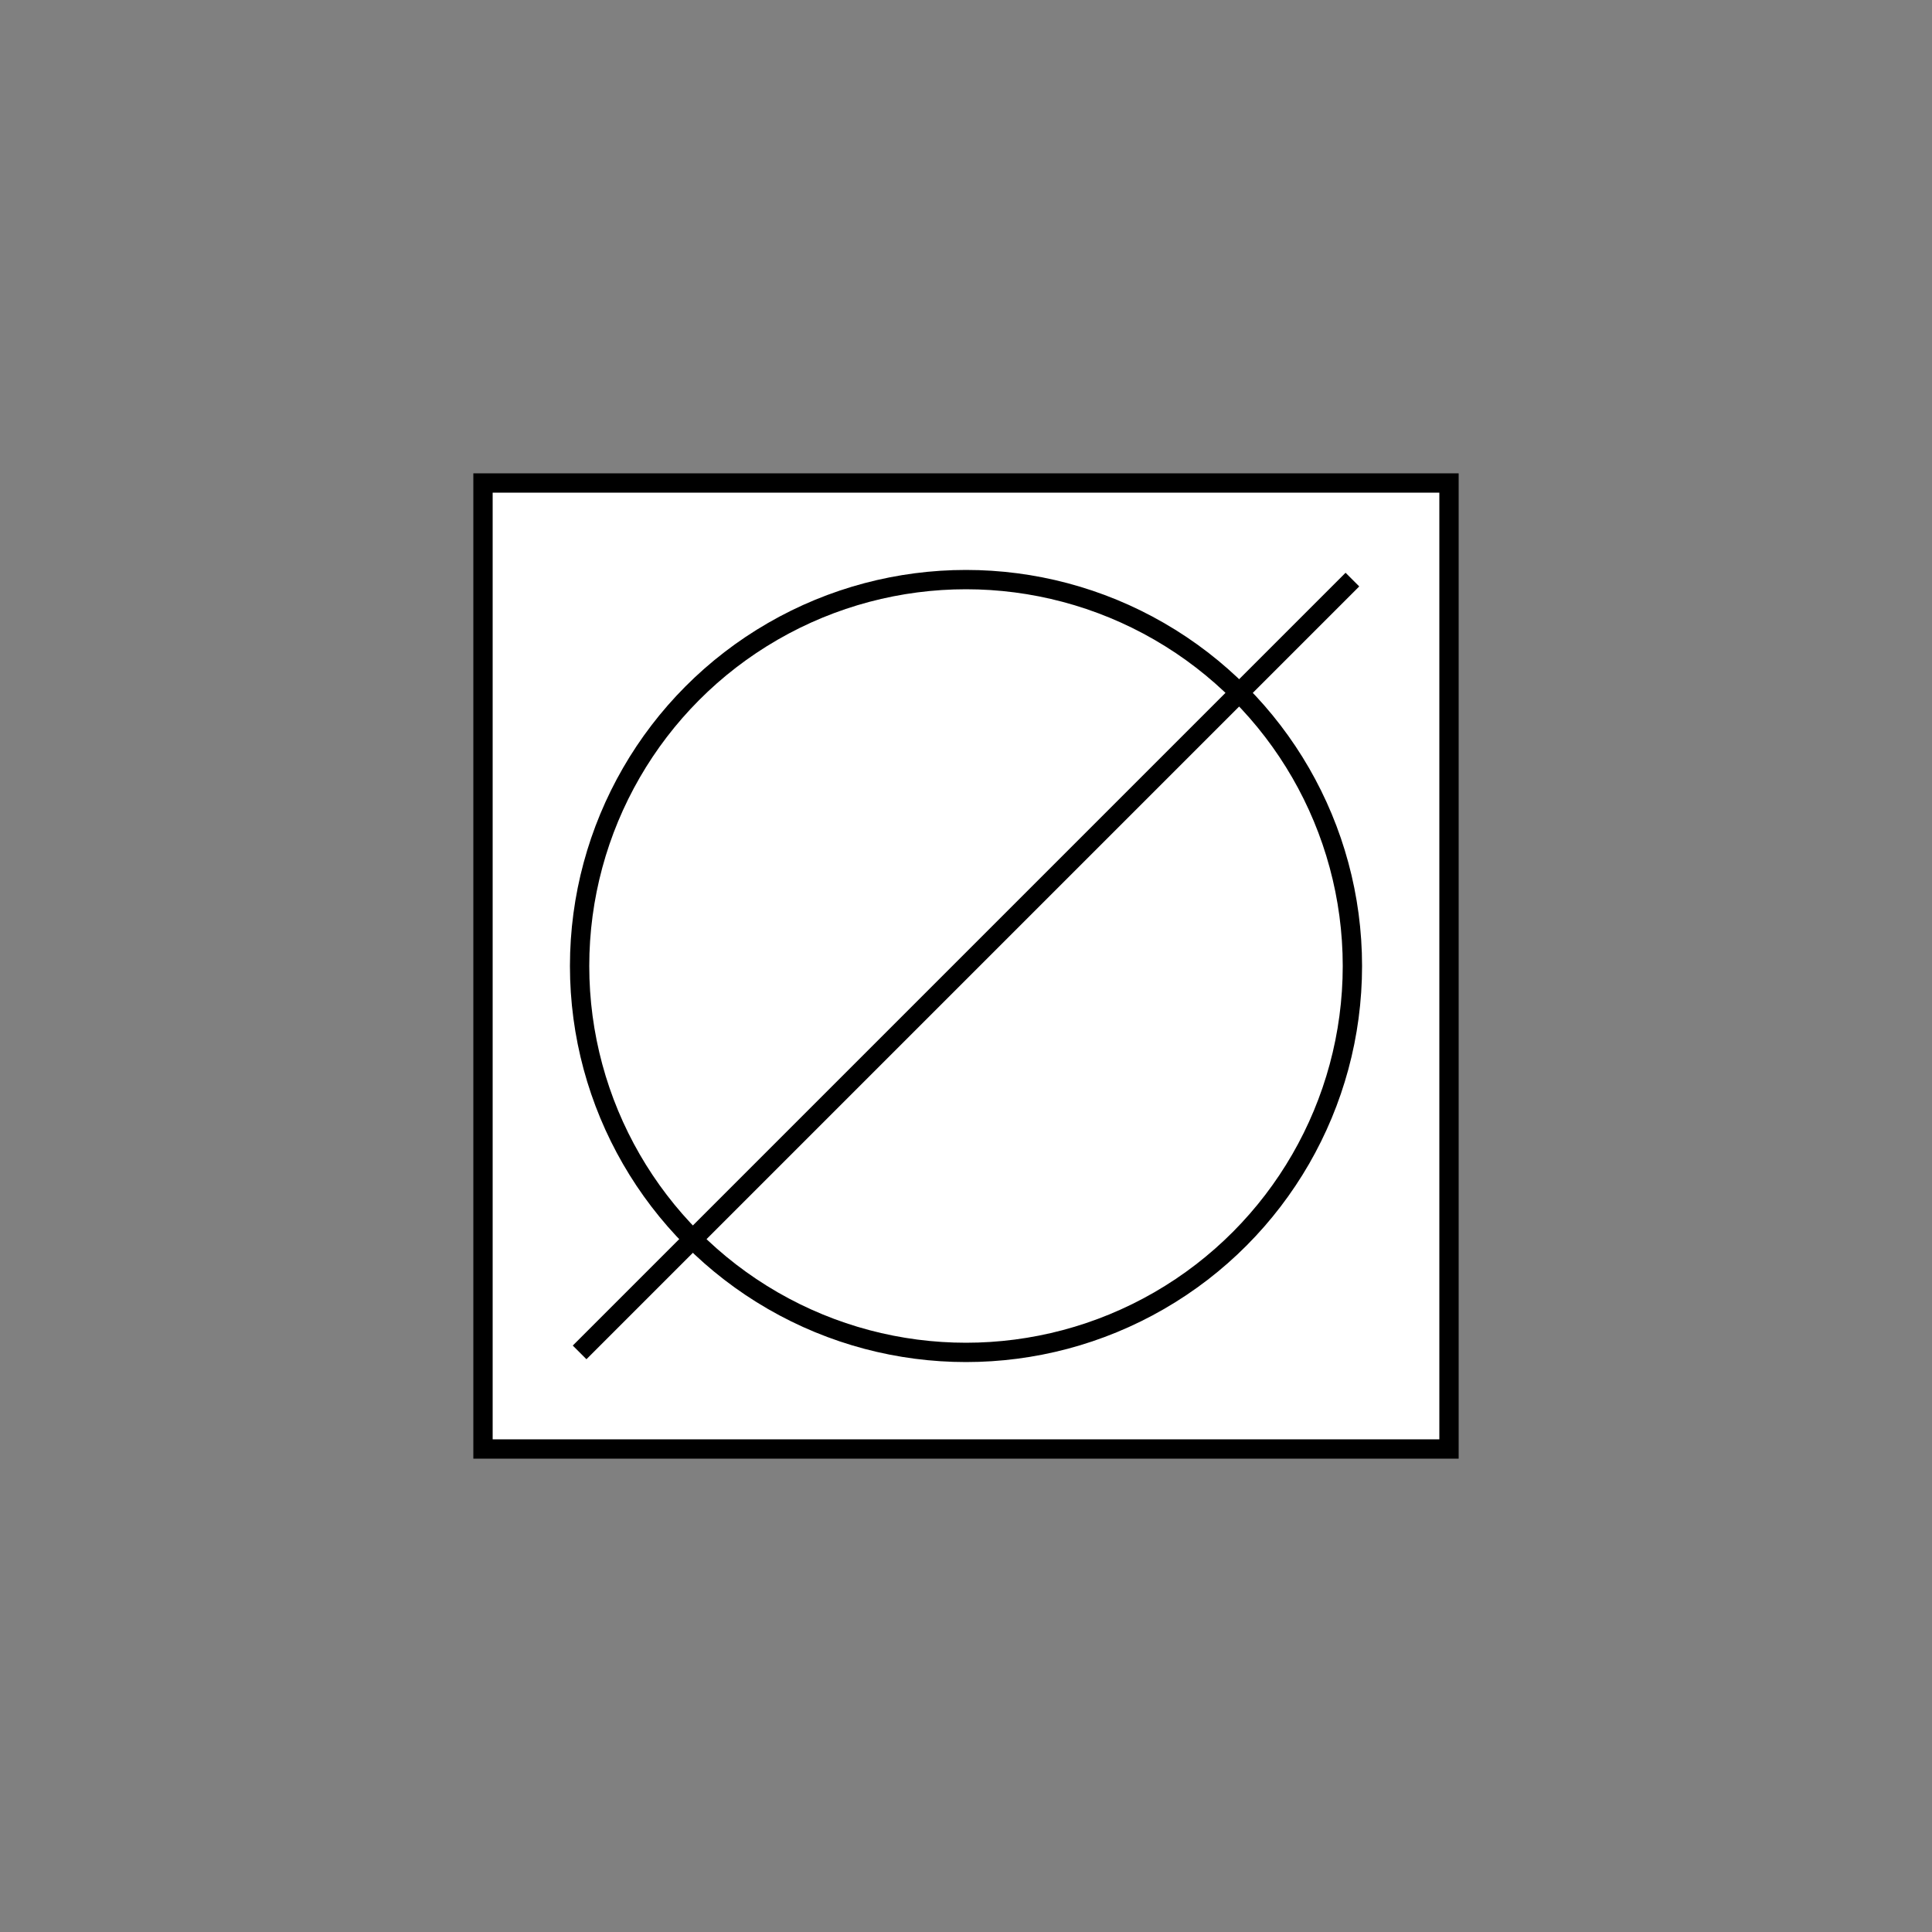 <svg width="100" height="100" xmlns="http://www.w3.org/2000/svg">
    <rect width="100%" height="100%" fill="#808080" stroke="none"/>
    <rect x="25" y="25" width="50" height="50" fill="white" stroke="#000"/>
    <circle cx="50" cy="50" r="20" fill="none" stroke="#000"/>
    <line x1="30" y1="70" x2="70" y2="30" stroke="#000" stroke-width="1"/>
</svg> 